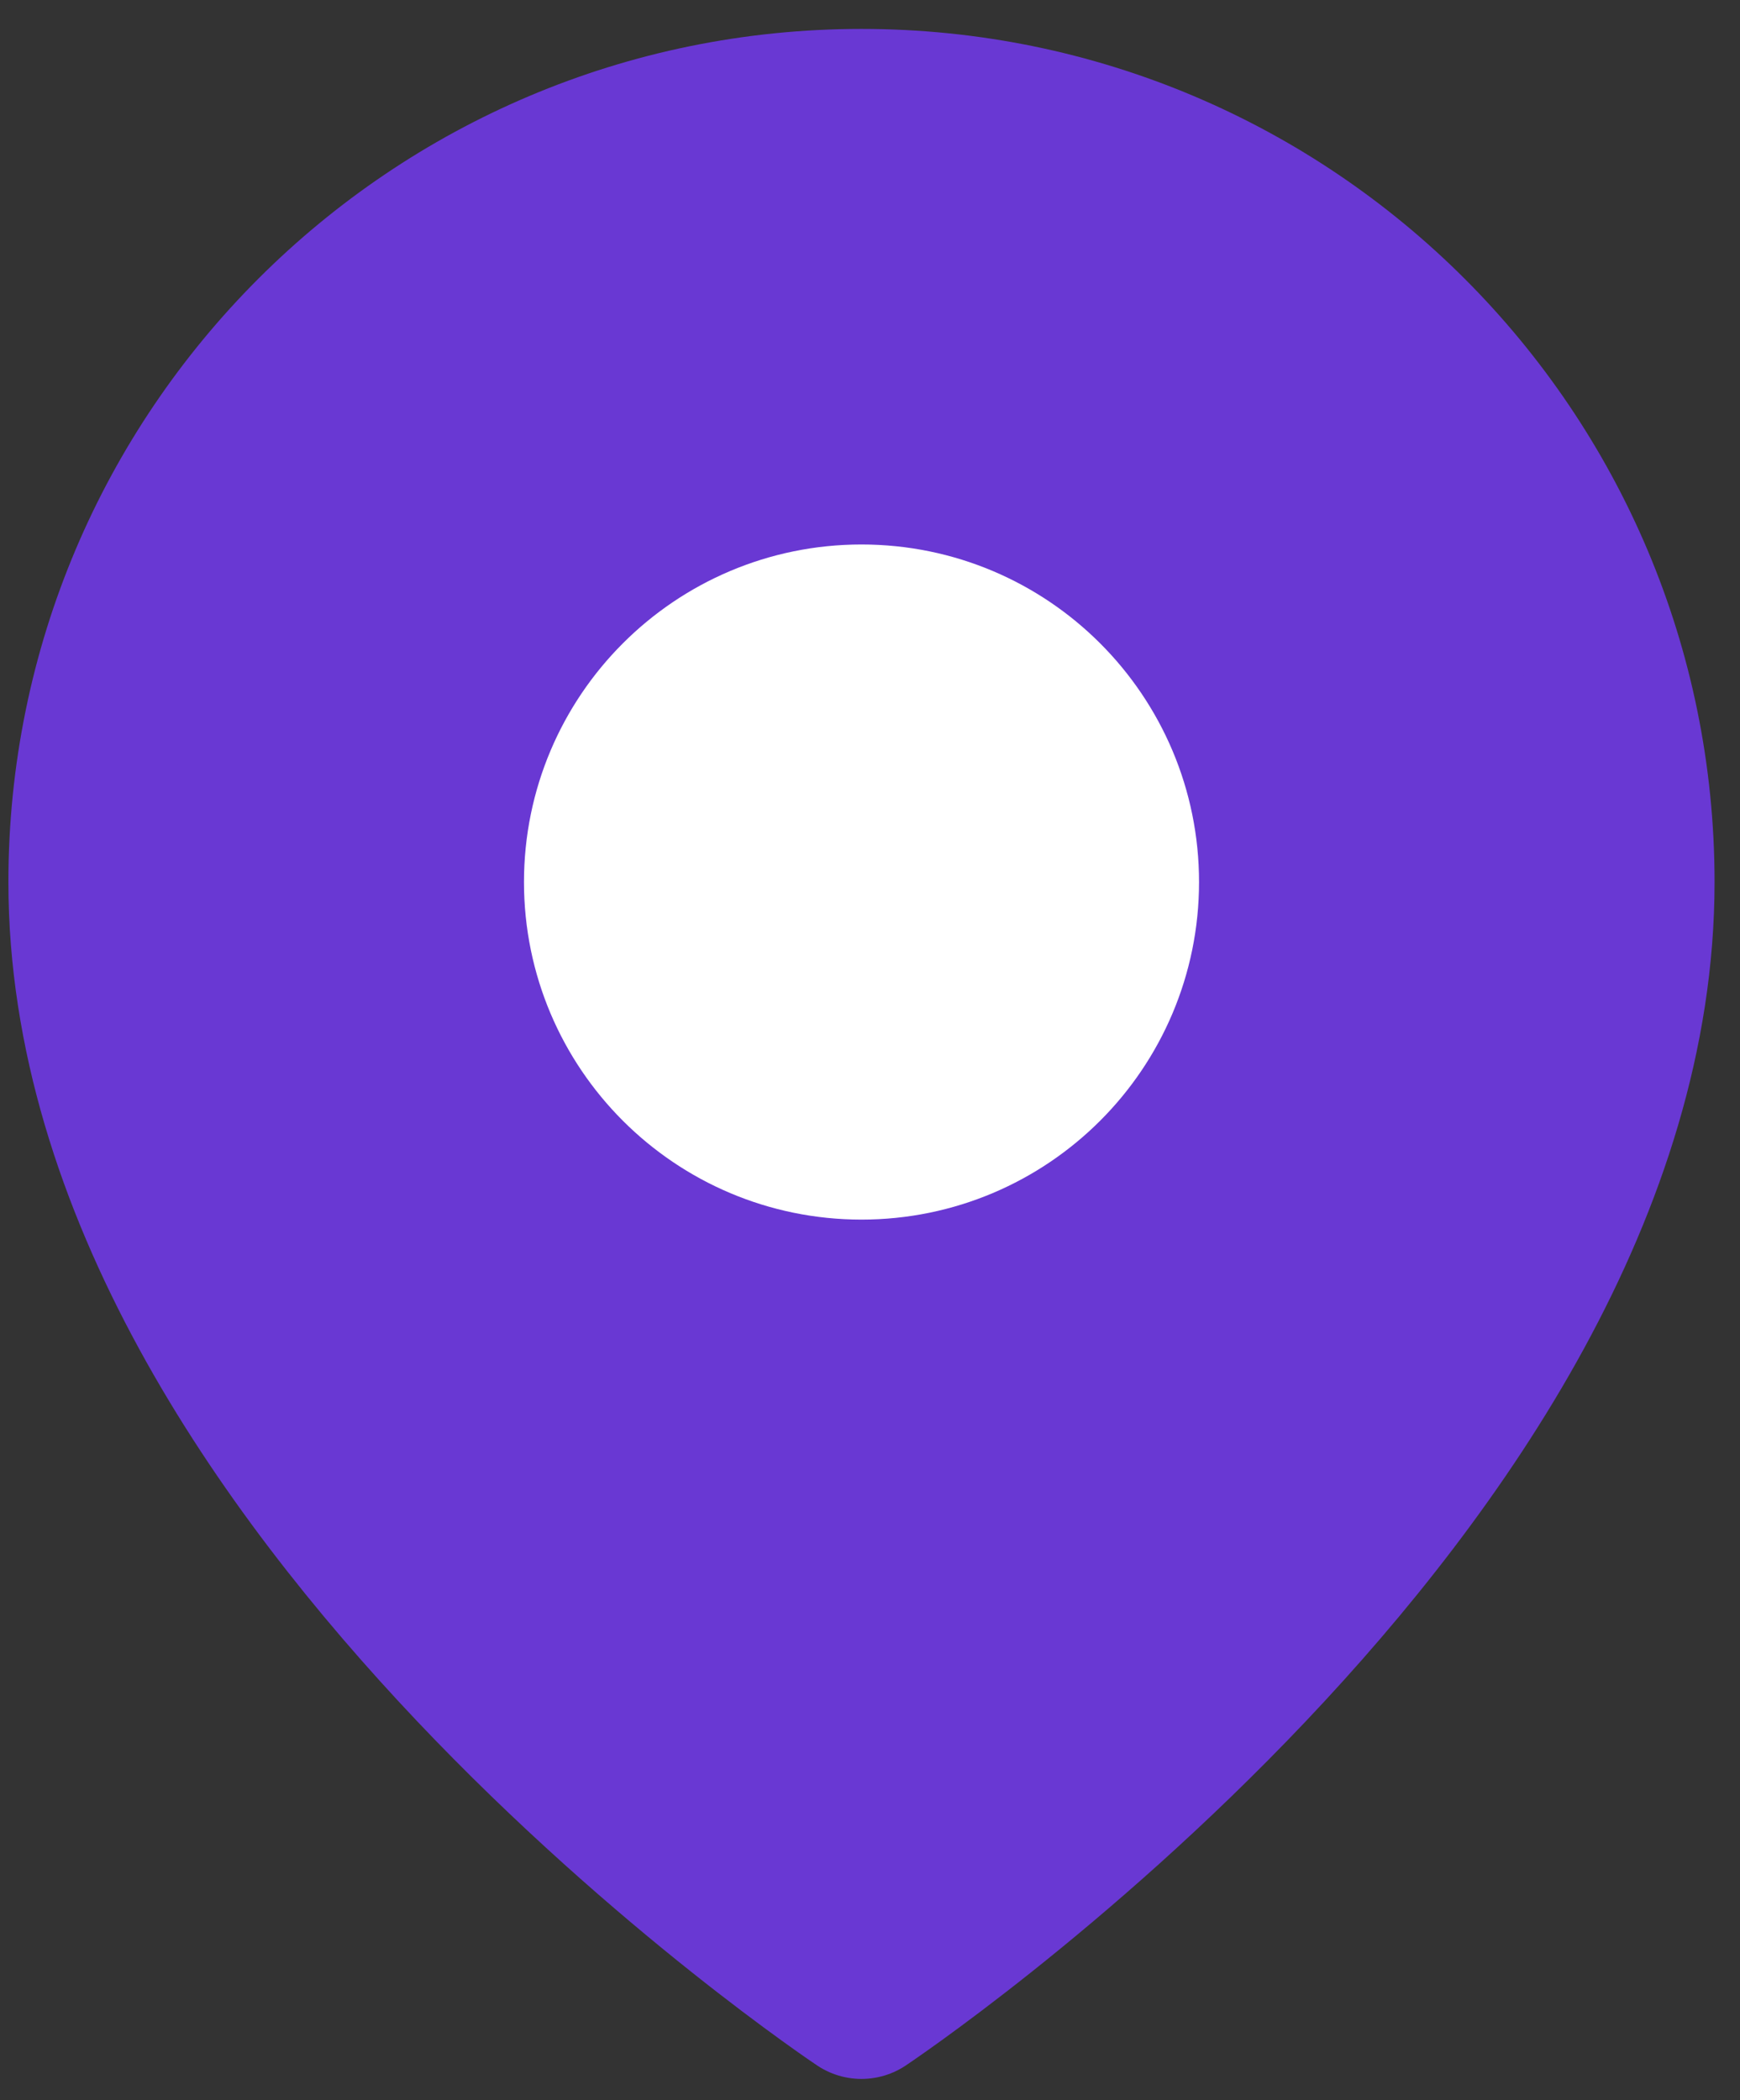 <svg width="29" height="35" viewBox="0 0 29 35" fill="none" xmlns="http://www.w3.org/2000/svg">
<rect x="0" y="0" width="29" height="35" fill="#333333" stroke="none"/>
<path fill-rule="evenodd" clip-rule="evenodd" d="M27.247 14.7C27.247 24.724 14.358 33.317 14.358 33.317C14.358 33.317 1.469 24.724 1.469 14.7C1.469 7.581 7.24 1.811 14.358 1.811C21.477 1.811 27.247 7.581 27.247 14.7Z" fill="#6938D3" stroke="#6938D3" stroke-width="2.658" stroke-linecap="round" stroke-linejoin="round"/>
<path fill-rule="evenodd" clip-rule="evenodd" d="M14.358 18.996C16.731 18.996 18.655 17.072 18.655 14.7C18.655 12.327 16.731 10.403 14.358 10.403C11.986 10.403 10.062 12.327 10.062 14.7C10.062 17.072 11.986 18.996 14.358 18.996Z" fill="white" stroke="white" stroke-width="2.658" stroke-linecap="round" stroke-linejoin="round"/>
</svg>
